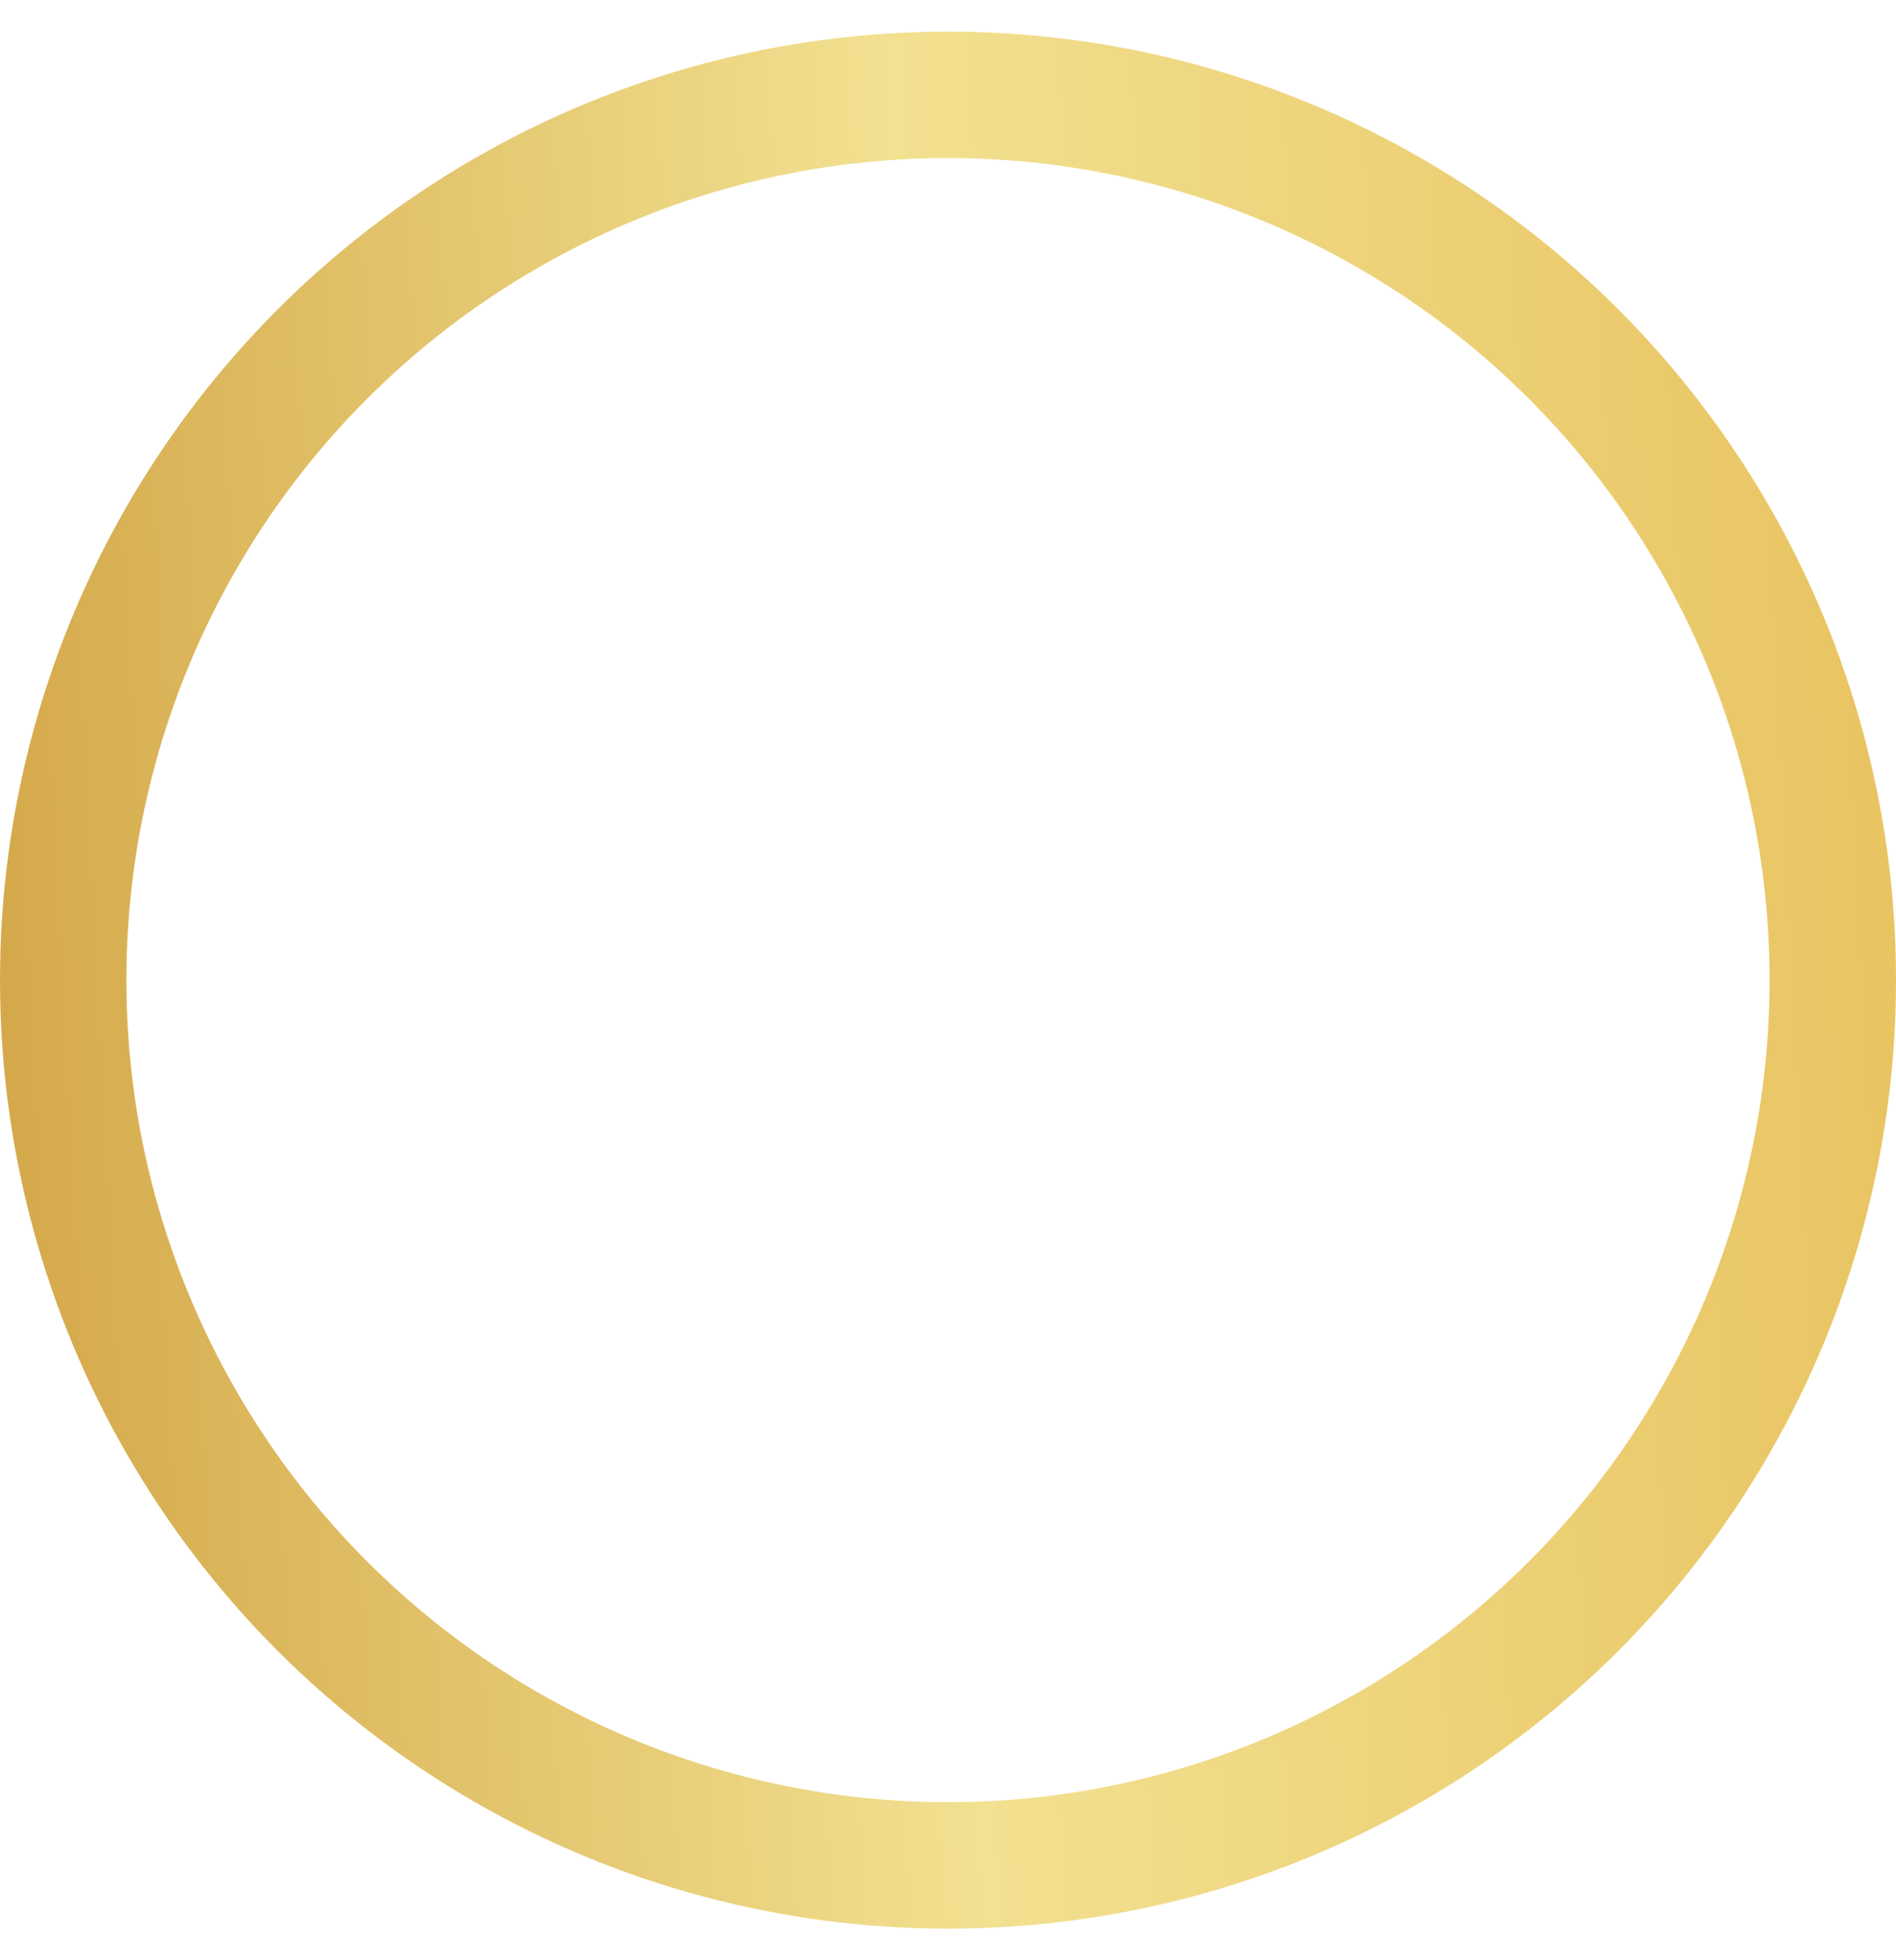 <svg width="30" height="31" viewBox="0 0 30 31" fill="none" xmlns="http://www.w3.org/2000/svg">
<g id="Group 81">
<circle id="Ellipse 22" cx="15" cy="15.5" r="14" stroke="url(#paint0_linear_314_1152)" stroke-width="2"/>
</g>
<defs>
<linearGradient id="paint0_linear_314_1152" x1="30" y1="0.5" x2="-1.481" y2="2.145" gradientUnits="userSpaceOnUse">
<stop stop-color="#E8C25F"/>
<stop offset="0.505" stop-color="#F2E191"/>
<stop offset="1" stop-color="#D3A647"/>
</linearGradient>
</defs>
</svg>
